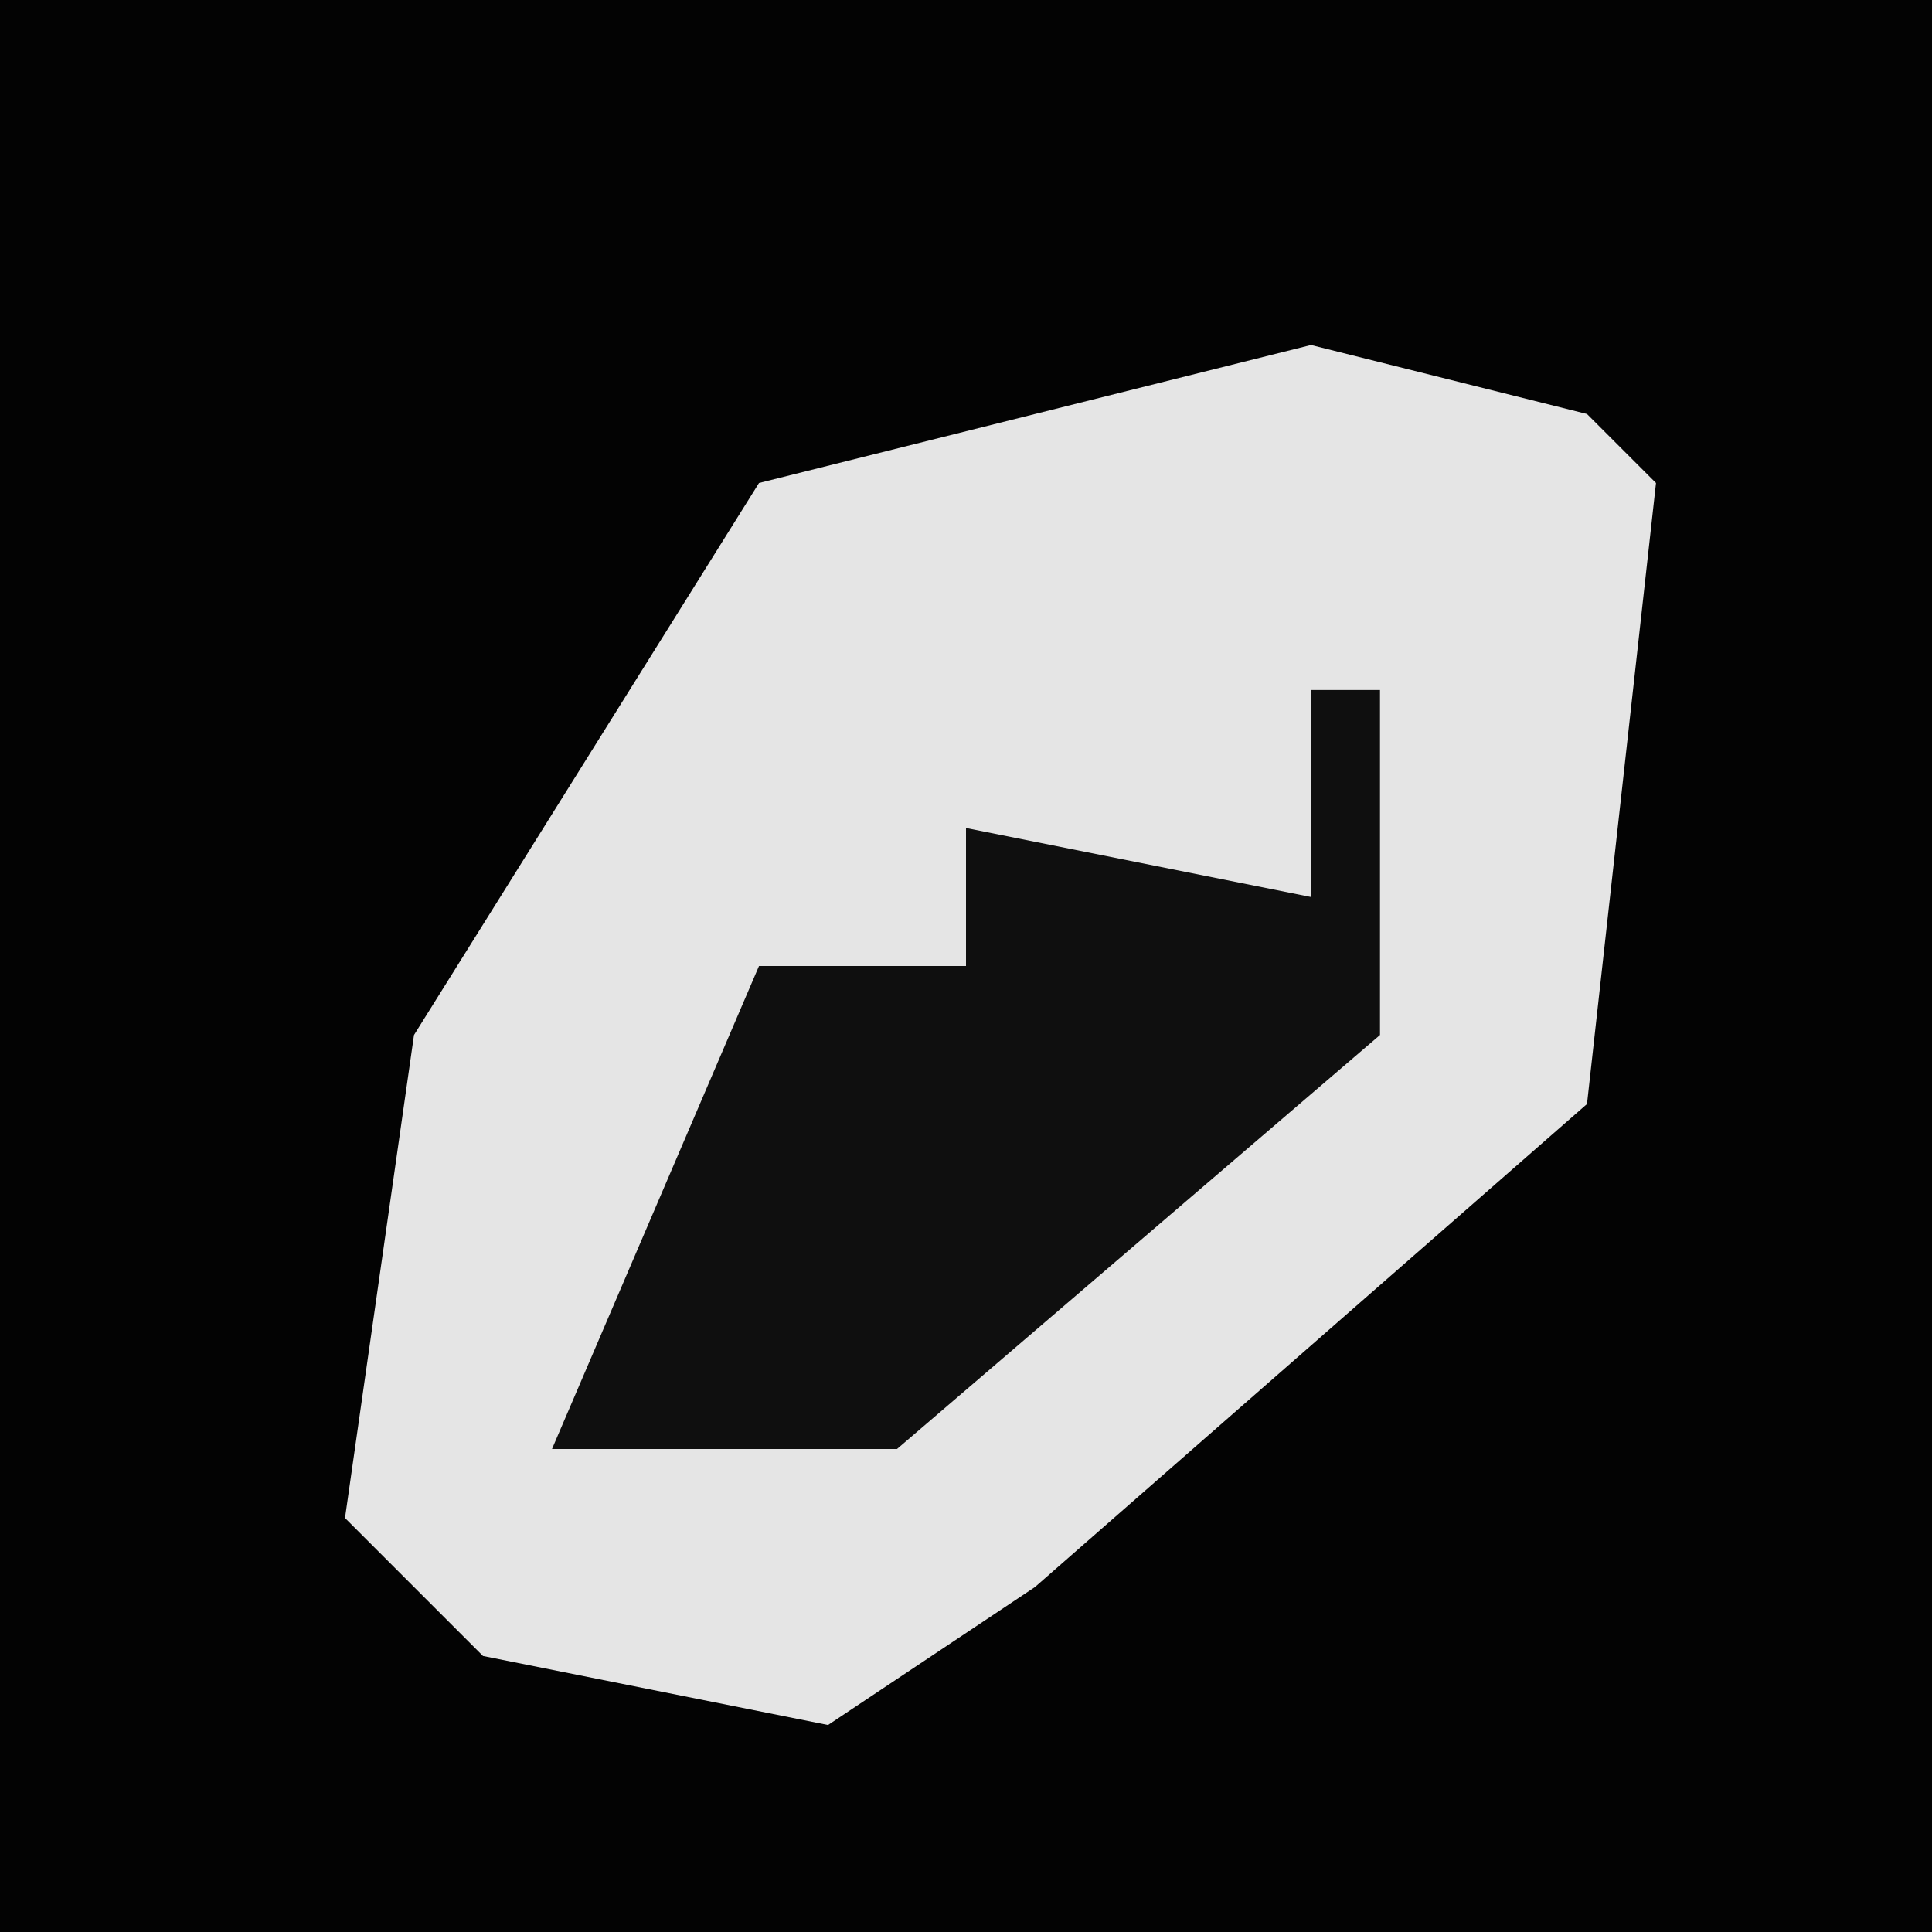 <?xml version="1.0" encoding="UTF-8"?>
<svg version="1.1" xmlns="http://www.w3.org/2000/svg" width="28" height="28">
<path d="M0,0 L28,0 L28,28 L0,28 Z " fill="#030303" transform="translate(0,0)"/>
<path d="M0,0 L4,1 L5,2 L4,11 L-4,18 L-7,20 L-12,19 L-14,17 L-13,10 L-8,2 Z " fill="#E5E5E5" transform="translate(19,5)"/>
<path d="M0,0 L1,0 L1,5 L-6,11 L-11,11 L-8,4 L-5,4 L-5,2 L0,3 Z " fill="#0F0F0F" transform="translate(19,10)"/>
</svg>
